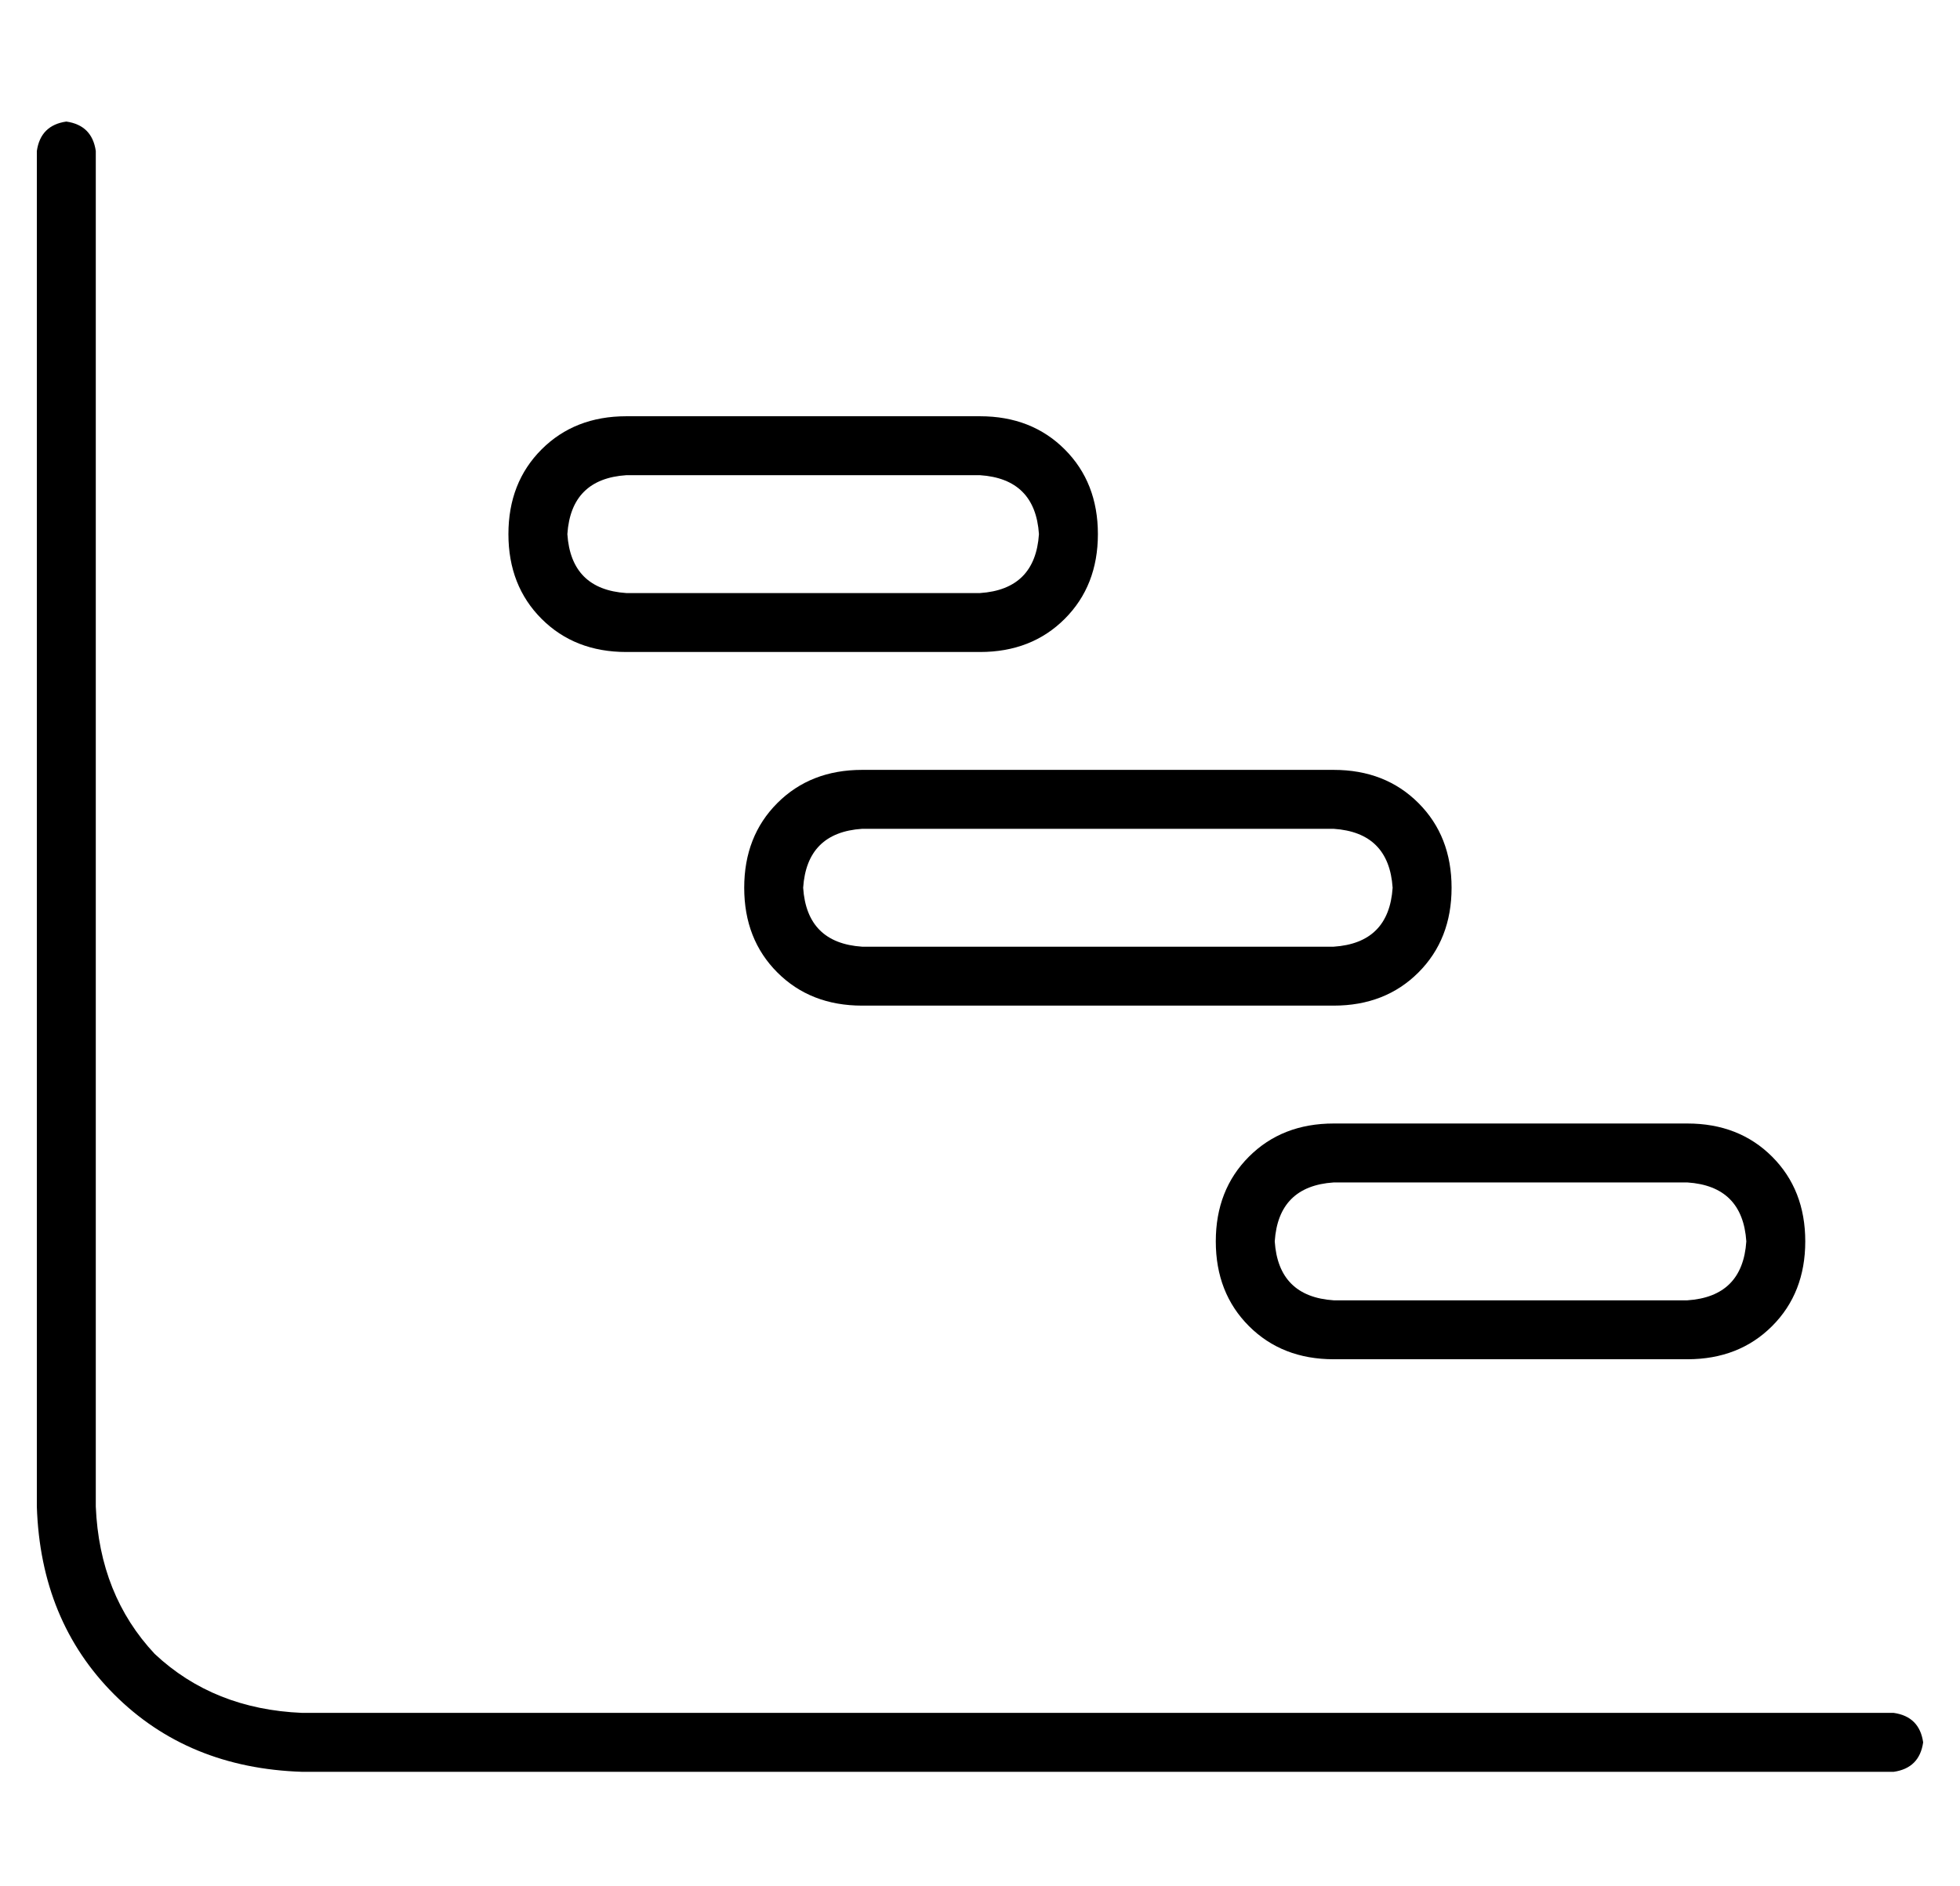 <?xml version="1.0" standalone="no"?>
<!DOCTYPE svg PUBLIC "-//W3C//DTD SVG 1.1//EN" "http://www.w3.org/Graphics/SVG/1.1/DTD/svg11.dtd" >
<svg xmlns="http://www.w3.org/2000/svg" xmlns:xlink="http://www.w3.org/1999/xlink" version="1.1" viewBox="-10 -40 532 512">
   <path fill="currentColor"
d="M16 1q-1 -7 -8 -8q-7 1 -8 8v368v0q1 31 21 51t51 21h432v0q7 -1 8 -8q-1 -7 -8 -8h-432v0q-24 -1 -40 -16q-15 -16 -16 -40v-368v0zM144 105q1 -15 16 -16h96v0q15 1 16 16q-1 15 -16 16h-96v0q-15 -1 -16 -16v0zM208 201q1 -15 16 -16h128v0q15 1 16 16q-1 15 -16 16
h-128v0q-15 -1 -16 -16v0zM336 297q1 -15 16 -16h96v0q15 1 16 16q-1 15 -16 16h-96v0q-15 -1 -16 -16v0zM160 73q-14 0 -23 9v0v0q-9 9 -9 23t9 23t23 9h96v0q14 0 23 -9t9 -23t-9 -23t-23 -9h-96v0zM224 169q-14 0 -23 9v0v0q-9 9 -9 23t9 23t23 9h128v0q14 0 23 -9t9 -23
t-9 -23t-23 -9h-128v0zM352 265q-14 0 -23 9v0v0q-9 9 -9 23t9 23t23 9h96v0q14 0 23 -9t9 -23t-9 -23t-23 -9h-96v0z" />
</svg>
